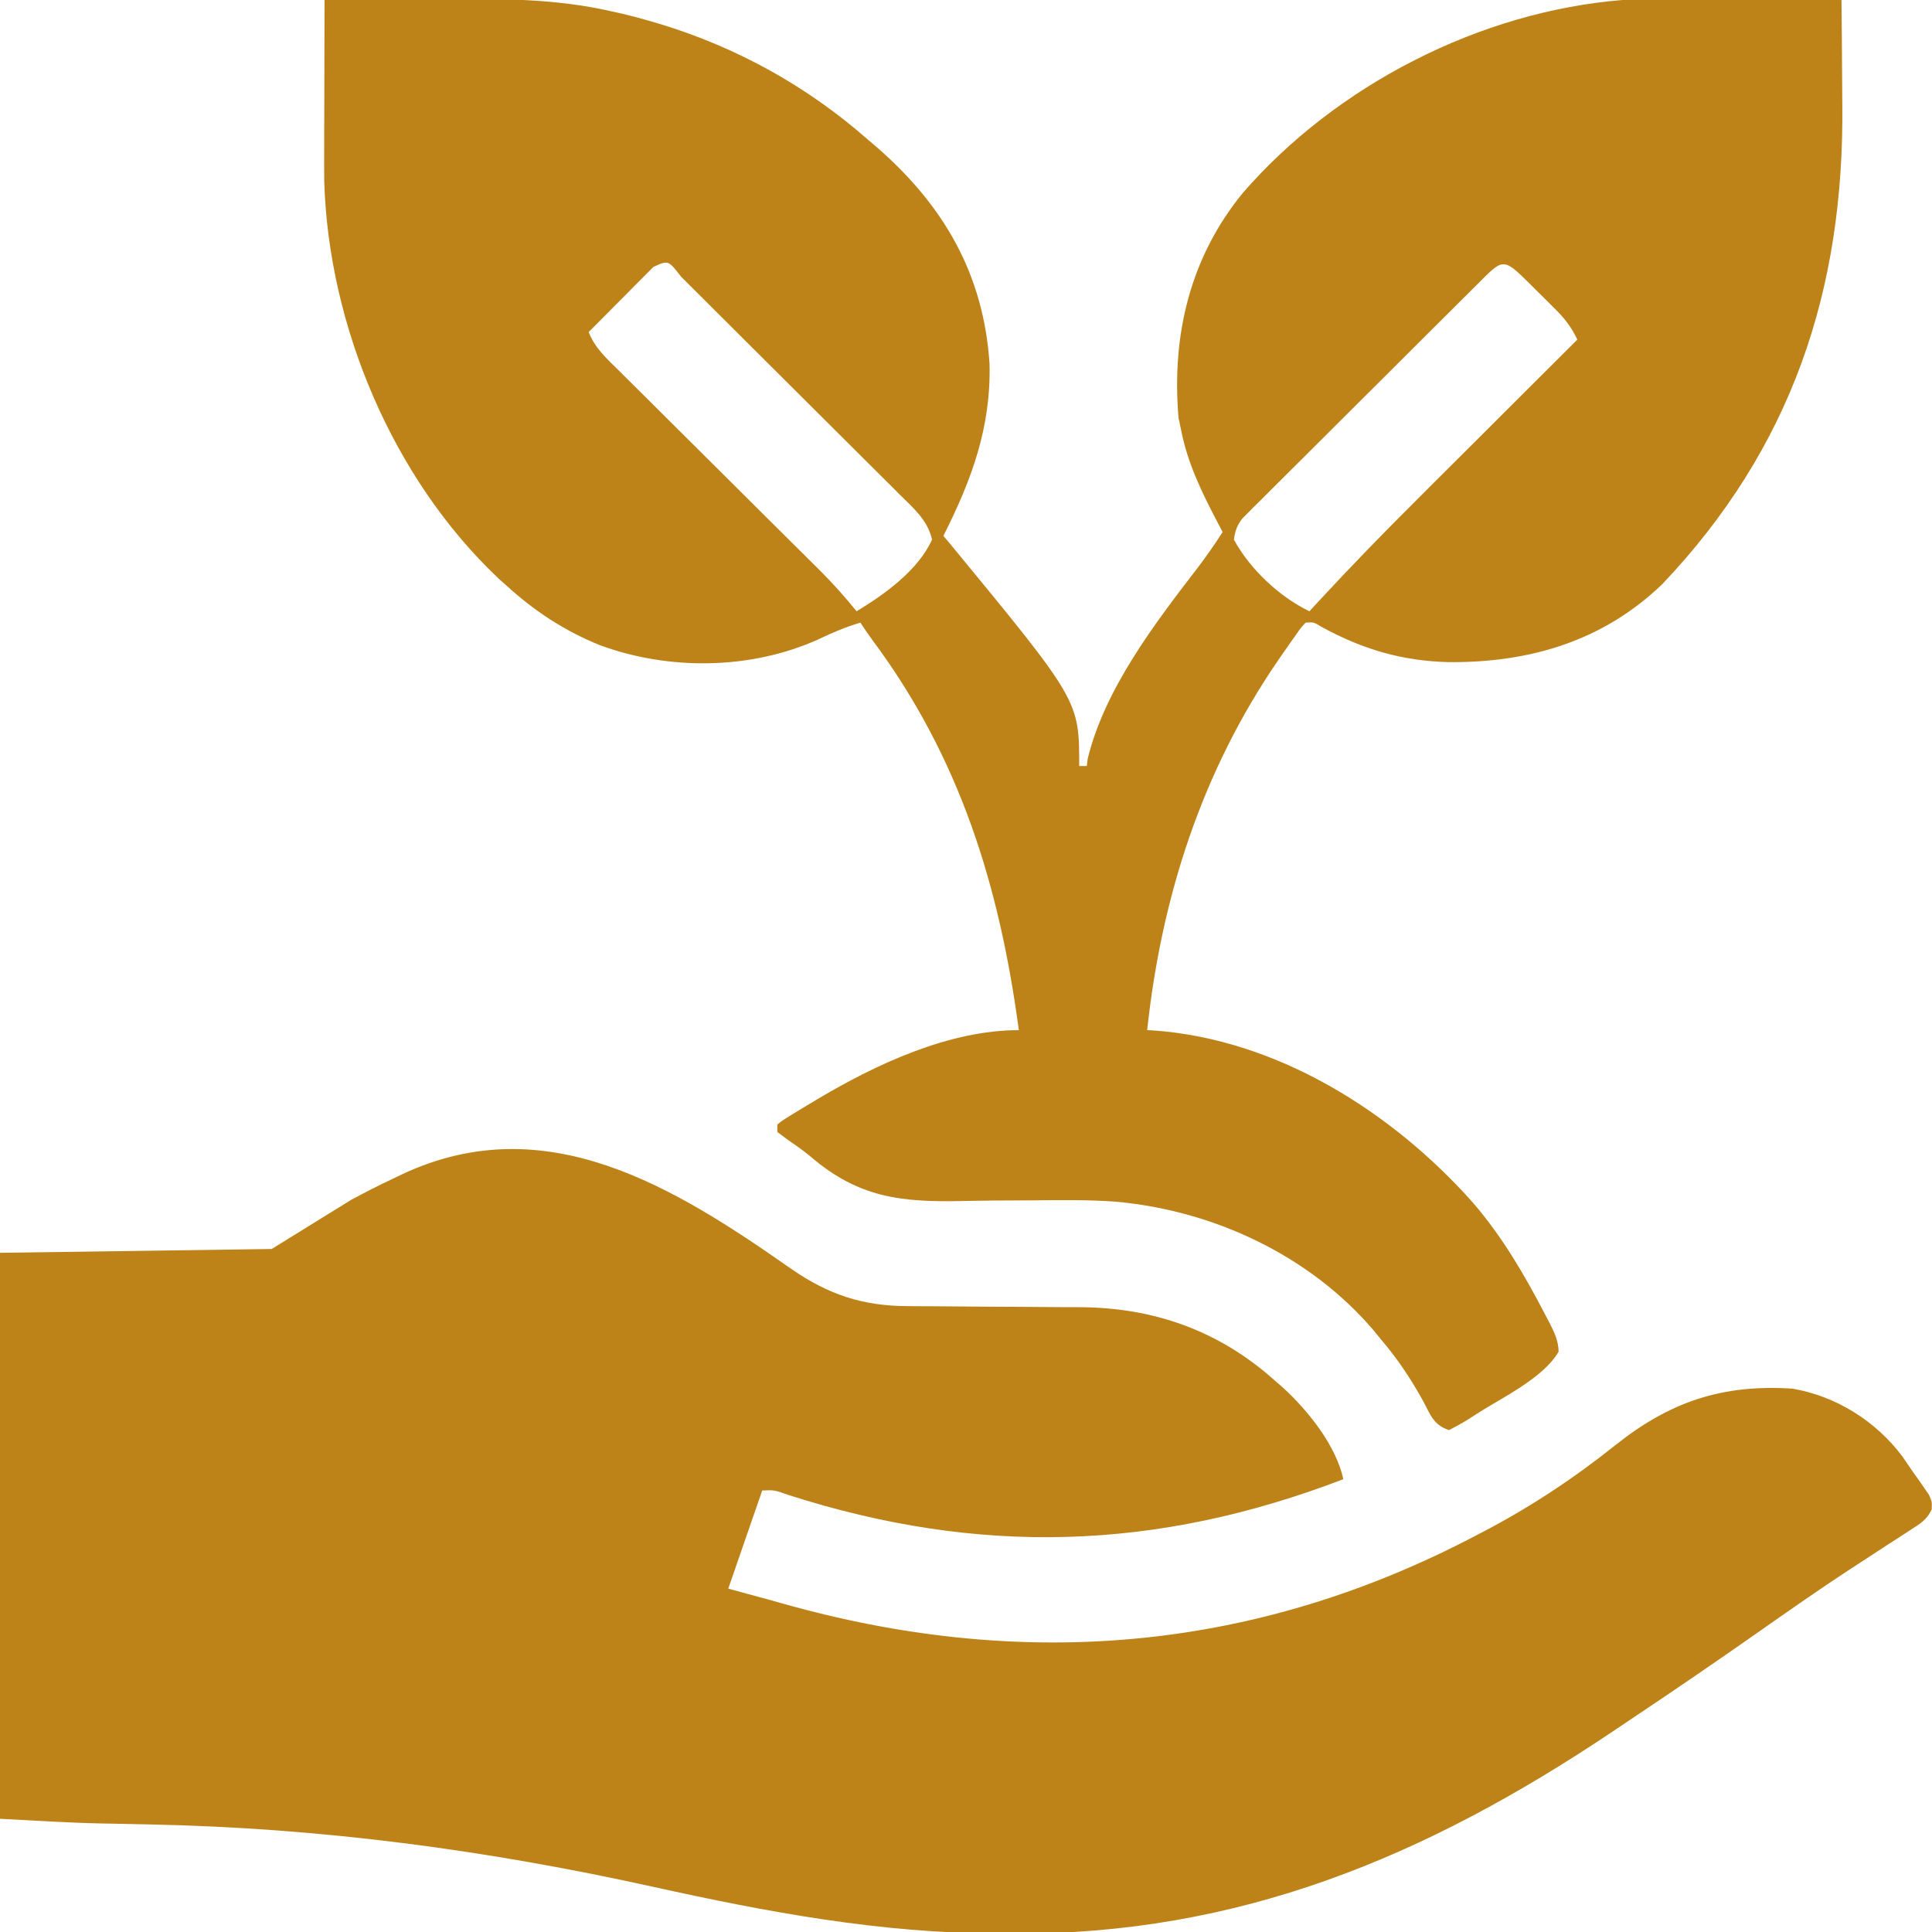 <svg width="40" height="40" viewBox="0 0 40 40" fill="none" xmlns="http://www.w3.org/2000/svg">
<g clip-path="url(#clip0_349_742)">
<path d="M16.389 26.276C17.153 26.802 17.856 27.039 18.791 27.042C18.889 27.043 18.987 27.044 19.087 27.044C19.139 27.044 19.191 27.044 19.244 27.044C19.407 27.045 19.571 27.046 19.735 27.048C20.201 27.052 20.666 27.056 21.131 27.057C21.417 27.058 21.703 27.06 21.989 27.063C22.096 27.064 22.204 27.064 22.312 27.064C23.867 27.062 25.241 27.543 26.406 28.594C26.46 28.64 26.513 28.686 26.568 28.734C27.084 29.209 27.662 29.928 27.812 30.625C23.949 32.108 20.271 32.22 16.312 30.948C16.03 30.848 16.03 30.848 15.781 30.859C15.549 31.53 15.317 32.2 15.078 32.891C15.362 32.968 15.645 33.045 15.938 33.125C16.096 33.169 16.253 33.213 16.411 33.257C21.308 34.591 26.036 34.164 30.547 31.797C30.608 31.765 30.669 31.733 30.732 31.701C31.691 31.197 32.594 30.6 33.44 29.924C34.576 29.017 35.662 28.657 37.109 28.75C38.013 28.904 38.837 29.421 39.385 30.152C39.46 30.26 39.535 30.369 39.609 30.479C39.649 30.534 39.688 30.588 39.728 30.645C39.765 30.698 39.801 30.751 39.839 30.806C39.872 30.854 39.905 30.902 39.939 30.951C40 31.094 40 31.094 39.994 31.251C39.891 31.472 39.752 31.548 39.548 31.68C39.47 31.731 39.392 31.782 39.312 31.834C39.186 31.915 39.186 31.915 39.058 31.997C38.884 32.11 38.711 32.224 38.538 32.337C38.453 32.392 38.368 32.447 38.281 32.504C37.99 32.694 37.703 32.888 37.417 33.086C37.368 33.12 37.319 33.153 37.269 33.188C36.985 33.384 36.702 33.582 36.42 33.78C35.534 34.402 34.64 35.012 33.74 35.613C33.618 35.695 33.497 35.776 33.375 35.858C29.512 38.447 25.648 40.063 20.938 40.034C20.851 40.034 20.764 40.034 20.674 40.033C18.217 40.022 15.906 39.592 13.516 39.063C10.063 38.3 6.641 37.844 3.101 37.773C2.829 37.768 2.558 37.762 2.286 37.756C2.228 37.755 2.169 37.754 2.109 37.753C1.404 37.738 0.705 37.693 0 37.656C0 33.789 0 29.922 0 25.938C2.784 25.899 2.784 25.899 5.625 25.859C6.166 25.524 6.708 25.189 7.266 24.844C7.556 24.688 7.837 24.541 8.135 24.404C8.198 24.374 8.262 24.343 8.328 24.311C11.303 22.917 13.962 24.575 16.389 26.276Z" fill="#BD8318"/>
<path d="M6.719 -3.25106e-05C7.286 -0.006 7.852 -0.01 8.419 -0.012C8.682 -0.013 8.945 -0.015 9.209 -0.018C10.381 -0.029 11.51 -0.028 12.657 0.234C12.774 0.26 12.774 0.26 12.892 0.286C13.086 0.332 13.277 0.383 13.467 0.439C13.535 0.459 13.603 0.479 13.672 0.499C15.269 0.986 16.717 1.79 17.969 2.891C18.037 2.949 18.104 3.006 18.174 3.066C19.546 4.267 20.364 5.682 20.487 7.527C20.521 8.846 20.116 9.937 19.532 11.094C19.59 11.163 19.647 11.232 19.707 11.303C22.344 14.506 22.344 14.506 22.344 15.859C22.396 15.859 22.448 15.859 22.501 15.859C22.507 15.809 22.514 15.759 22.52 15.707C22.874 14.262 23.901 12.918 24.793 11.76C24.978 11.518 25.148 11.271 25.313 11.016C25.271 10.935 25.228 10.855 25.185 10.772C24.868 10.163 24.588 9.585 24.454 8.906C24.436 8.821 24.418 8.735 24.4 8.647C24.255 6.94 24.638 5.328 25.735 3.99C27.671 1.761 30.643 0.236 33.594 -3.25106e-05C33.945 -0.01 34.296 -0.009 34.647 -0.008C34.796 -0.007 34.796 -0.007 34.949 -0.007C35.212 -0.007 35.475 -0.006 35.738 -0.005C36.007 -0.005 36.276 -0.004 36.545 -0.004C37.072 -0.003 37.599 -0.002 38.126 -3.25106e-05C38.132 0.536 38.136 1.072 38.139 1.608C38.14 1.789 38.141 1.971 38.143 2.152C38.186 6.008 37.092 9.279 34.41 12.1C33.176 13.283 31.654 13.723 29.985 13.709C29.021 13.681 28.218 13.446 27.367 12.982C27.198 12.879 27.198 12.879 27.032 12.891C26.933 12.996 26.933 12.996 26.836 13.137C26.798 13.191 26.76 13.244 26.721 13.299C26.68 13.358 26.639 13.416 26.597 13.476C26.555 13.537 26.513 13.597 26.47 13.659C24.888 15.961 24.048 18.56 23.751 21.328C23.794 21.33 23.836 21.332 23.88 21.334C26.449 21.518 28.828 23.021 30.502 24.907C31.111 25.616 31.569 26.404 31.998 27.231C32.026 27.285 32.054 27.337 32.083 27.392C32.183 27.591 32.266 27.76 32.269 27.985C31.955 28.53 31.103 28.933 30.582 29.267C30.528 29.303 30.474 29.338 30.418 29.374C30.283 29.459 30.142 29.535 30.001 29.609C29.684 29.504 29.621 29.303 29.473 29.023C29.217 28.558 28.941 28.14 28.594 27.734C28.543 27.672 28.492 27.61 28.44 27.545C27.111 25.985 25.111 25.055 23.082 24.878C22.523 24.839 21.968 24.845 21.408 24.852C21.121 24.854 20.835 24.855 20.548 24.856C20.353 24.858 20.158 24.861 19.963 24.865C18.672 24.895 17.783 24.805 16.783 23.946C16.637 23.825 16.487 23.719 16.33 23.612C16.253 23.555 16.175 23.497 16.094 23.438C16.094 23.386 16.094 23.334 16.094 23.281C16.207 23.192 16.207 23.192 16.366 23.094C16.425 23.059 16.483 23.023 16.543 22.986C16.606 22.948 16.669 22.91 16.734 22.871C16.798 22.832 16.863 22.794 16.929 22.754C18.143 22.032 19.648 21.328 21.094 21.328C20.693 18.342 19.875 15.687 18.061 13.25C17.975 13.133 17.894 13.012 17.813 12.891C17.508 12.981 17.23 13.1 16.944 13.237C15.548 13.866 13.861 13.886 12.422 13.359C11.674 13.054 11.065 12.653 10.469 12.109C10.389 12.037 10.389 12.037 10.308 11.964C8.129 9.9 6.803 6.744 6.713 3.761C6.71 3.52 6.711 3.278 6.712 3.036C6.712 2.949 6.712 2.862 6.712 2.772C6.713 2.496 6.714 2.219 6.715 1.943C6.715 1.755 6.715 1.567 6.716 1.378C6.716 0.919 6.718 0.459 6.719 -3.25106e-05ZM13.527 5.527C13.466 5.589 13.404 5.651 13.34 5.715C13.274 5.782 13.207 5.849 13.138 5.918C13.068 5.989 12.998 6.06 12.925 6.133C12.82 6.239 12.82 6.239 12.712 6.347C12.537 6.523 12.363 6.699 12.188 6.875C12.317 7.208 12.566 7.429 12.815 7.674C12.863 7.723 12.911 7.771 12.961 7.82C13.12 7.979 13.28 8.137 13.44 8.295C13.551 8.406 13.662 8.516 13.773 8.627C14.065 8.918 14.357 9.209 14.65 9.499C15.118 9.964 15.585 10.429 16.052 10.894C16.215 11.056 16.379 11.218 16.542 11.38C16.642 11.48 16.743 11.58 16.844 11.68C16.889 11.725 16.934 11.769 16.98 11.815C17.249 12.084 17.496 12.361 17.735 12.656C18.32 12.302 19.009 11.807 19.297 11.172C19.205 10.767 18.915 10.523 18.63 10.242C18.578 10.189 18.525 10.137 18.471 10.082C18.298 9.909 18.124 9.736 17.95 9.564C17.829 9.444 17.709 9.323 17.588 9.203C17.336 8.951 17.084 8.7 16.831 8.449C16.506 8.126 16.181 7.803 15.857 7.479C15.609 7.231 15.36 6.983 15.111 6.735C14.992 6.616 14.872 6.496 14.752 6.377C14.586 6.211 14.419 6.045 14.252 5.879C14.202 5.829 14.152 5.78 14.101 5.728C13.835 5.385 13.835 5.385 13.527 5.527ZM30.585 5.888C30.505 5.967 30.505 5.967 30.424 6.048C30.247 6.224 30.07 6.4 29.893 6.576C29.771 6.698 29.649 6.82 29.526 6.941C29.27 7.197 29.013 7.454 28.756 7.71C28.427 8.039 28.097 8.367 27.767 8.695C27.514 8.946 27.262 9.198 27.009 9.451C26.888 9.572 26.766 9.693 26.644 9.814C26.474 9.982 26.305 10.152 26.135 10.322C26.085 10.372 26.034 10.422 25.982 10.473C25.913 10.543 25.913 10.543 25.842 10.614C25.802 10.654 25.762 10.694 25.721 10.736C25.609 10.881 25.572 10.99 25.547 11.172C25.874 11.78 26.491 12.358 27.11 12.656C27.177 12.584 27.243 12.512 27.311 12.438C27.955 11.743 28.613 11.064 29.285 10.396C29.383 10.298 29.481 10.2 29.579 10.101C29.834 9.847 30.088 9.593 30.343 9.34C30.605 9.079 30.866 8.818 31.127 8.557C31.637 8.048 32.147 7.54 32.657 7.031C32.534 6.773 32.401 6.6 32.198 6.398C32.139 6.339 32.08 6.28 32.019 6.219C31.957 6.158 31.895 6.098 31.832 6.035C31.77 5.973 31.708 5.911 31.644 5.847C31.111 5.319 31.112 5.361 30.585 5.888Z" fill="#BD8318"/>
</g>
<defs>
<clipPath id="clip0_349_742">
<rect width="40" height="40" fill="white"/>
</clipPath>
</defs>
</svg>
